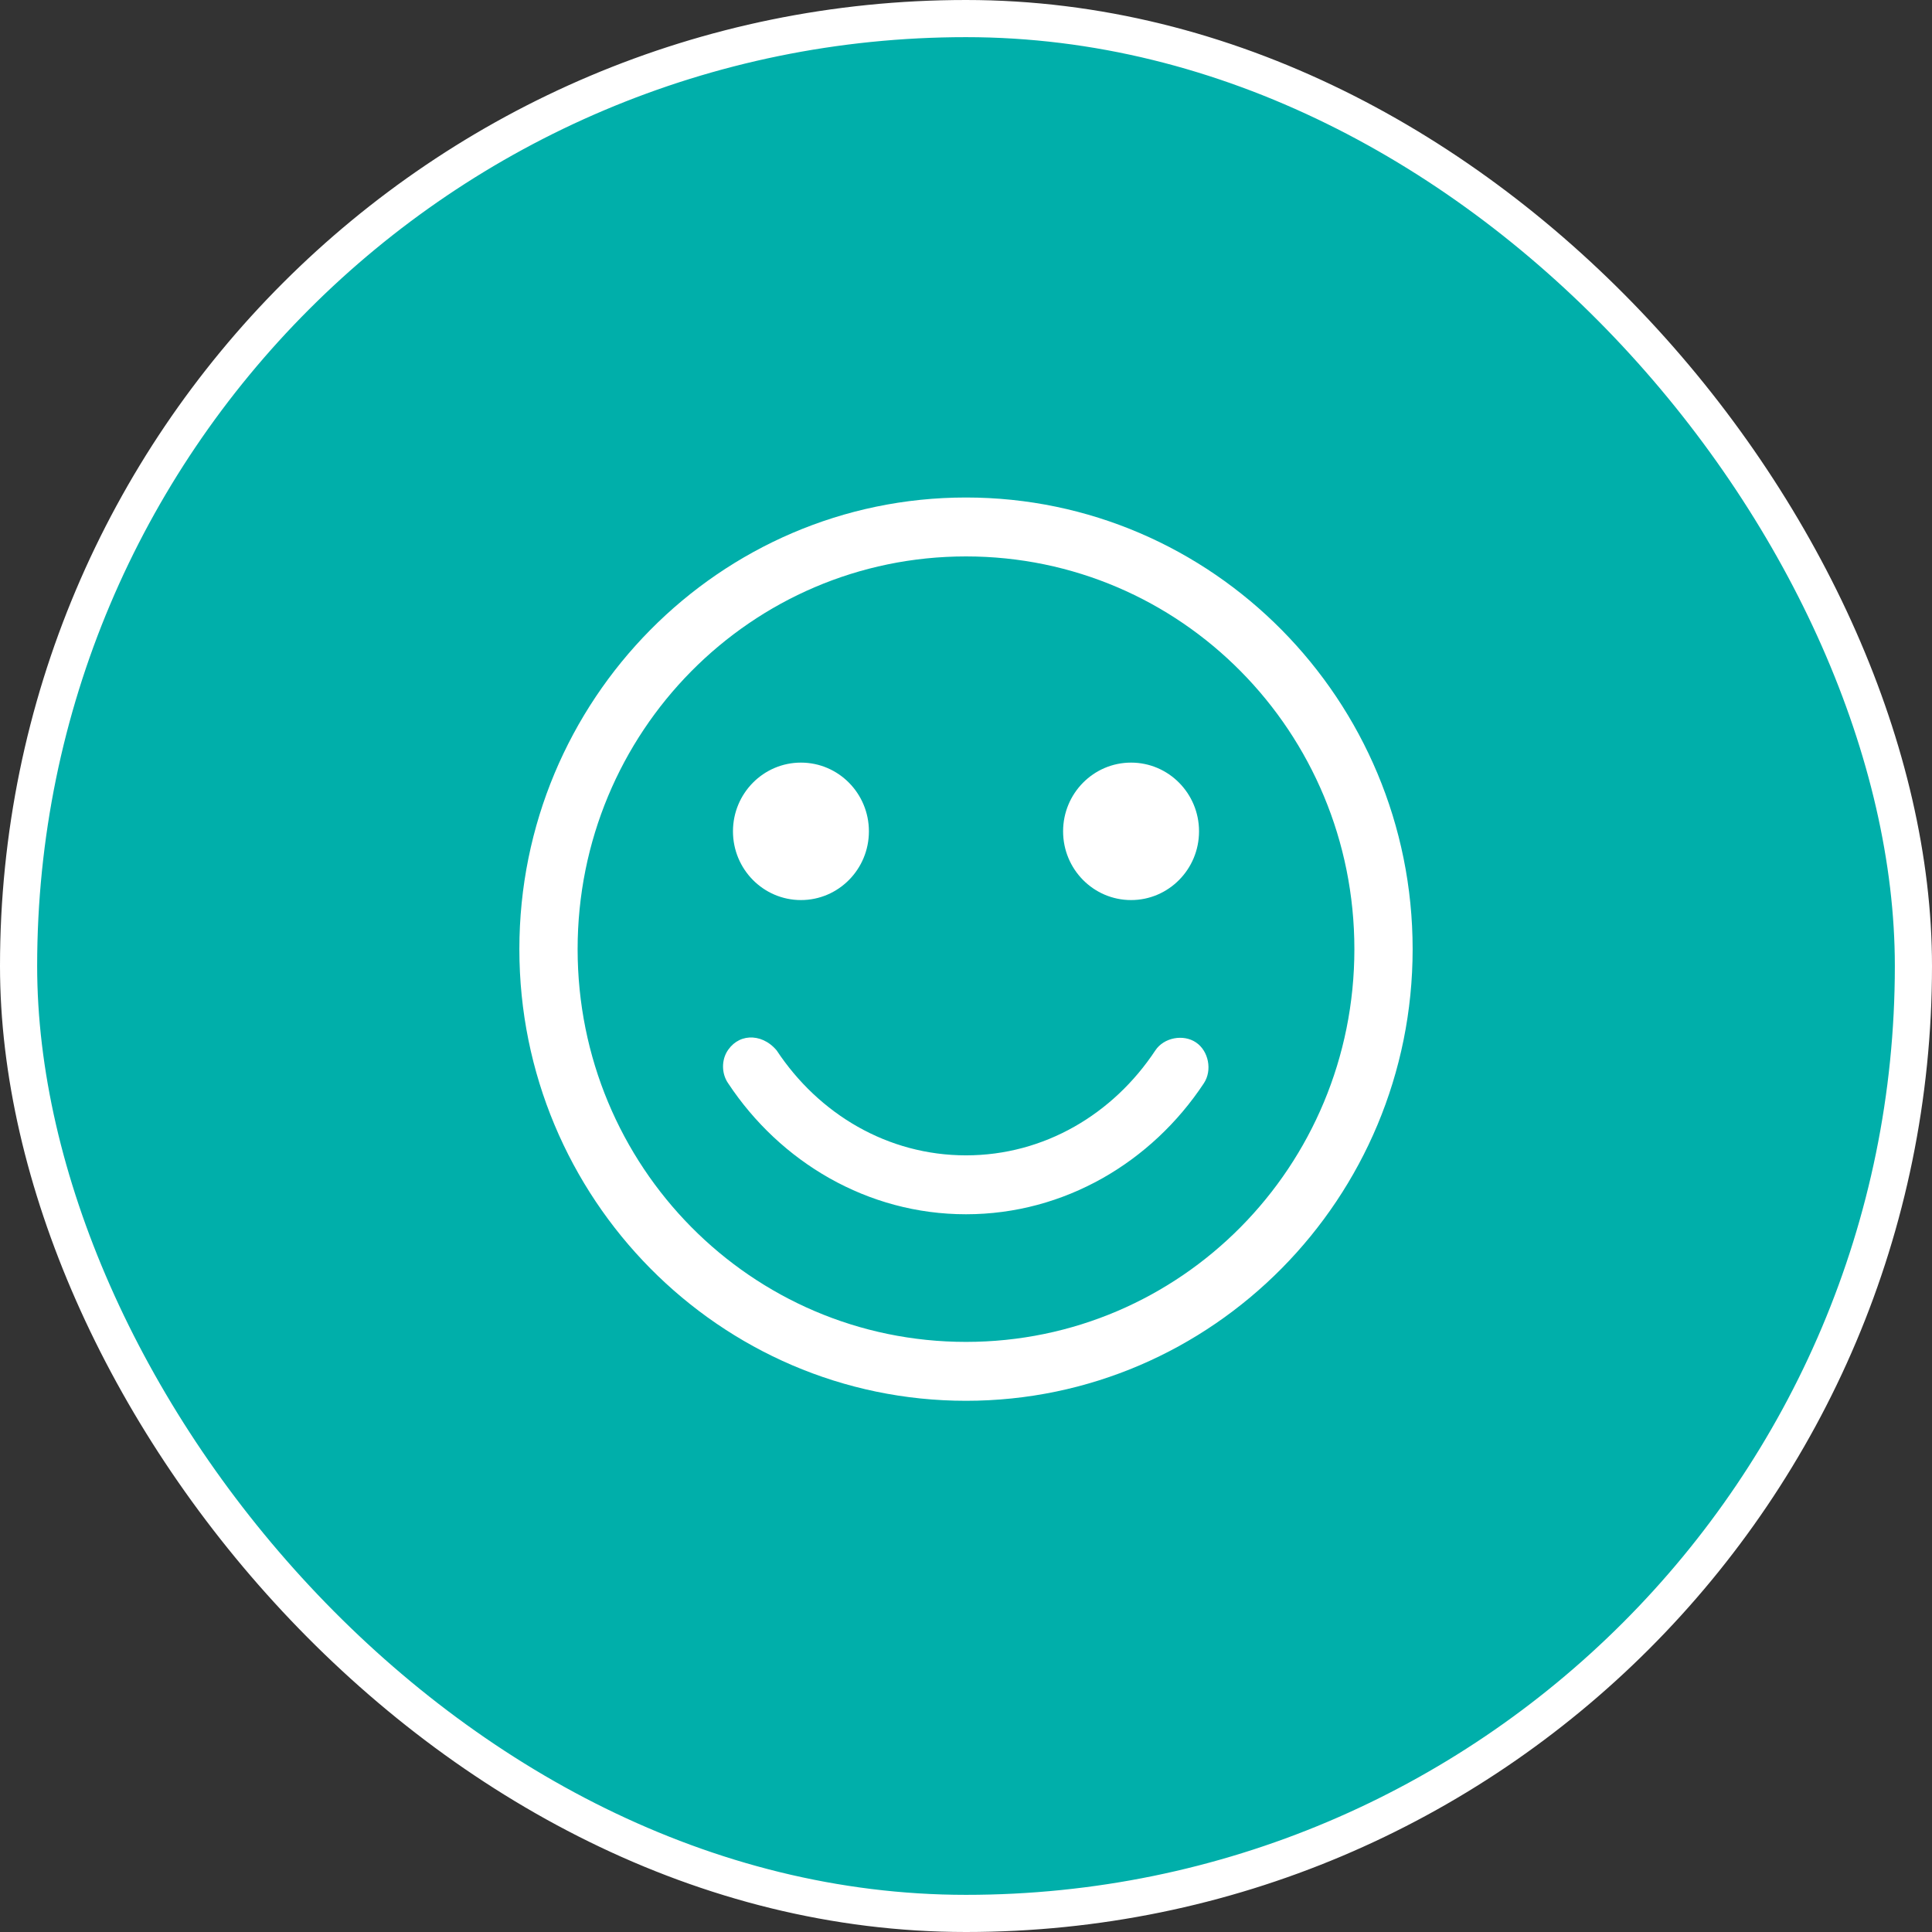 <svg width="156" height="156" viewBox="0 0 156 156" fill="none" xmlns="http://www.w3.org/2000/svg">
<rect x="0" y="0" width="156" height="156" fill="#333333" stroke="none"/>
<rect x="1.5" y="1.5" width="153" height="153" rx="76.5" fill="#00AFAA"/>
<path d="M78 40.171C58.11 40.171 41.936 56.527 41.936 76.64C41.936 96.753 58.11 113.108 78 113.108C97.89 113.108 114.064 96.753 114.064 76.64C114.064 56.527 97.89 40.171 78 40.171ZM78 44.928C95.347 44.928 109.36 59.098 109.36 76.64C109.36 94.182 95.347 108.352 78 108.352C60.653 108.352 46.64 94.182 46.64 76.64C46.64 59.098 60.653 44.928 78 44.928ZM64.672 61.577C61.642 61.577 59.184 64.062 59.184 67.126C59.184 70.191 61.642 72.676 64.672 72.676C67.703 72.676 70.16 70.191 70.16 67.126C70.16 64.062 67.703 61.577 64.672 61.577ZM91.328 61.577C88.297 61.577 85.84 64.062 85.84 67.126C85.84 70.191 88.297 72.676 91.328 72.676C94.359 72.676 96.816 70.191 96.816 67.126C96.816 64.062 94.359 61.577 91.328 61.577ZM60.507 83.775C59.751 83.82 59.062 84.251 58.645 85.014C58.248 85.781 58.302 86.757 58.792 87.466C62.996 93.826 70.04 98.046 78 98.046C85.961 98.046 93.004 93.826 97.208 87.466C97.894 86.429 97.598 84.866 96.571 84.172C95.545 83.478 93.975 83.778 93.288 84.816C89.893 89.952 84.326 93.289 78 93.289C71.674 93.289 66.108 89.953 62.712 84.816C62.076 84.061 61.263 83.731 60.507 83.775V83.775Z" fill="white"/>
<rect x="1.5" y="1.5" width="153" height="153" rx="76.5" stroke="white" stroke-width="3"/>
</svg>
